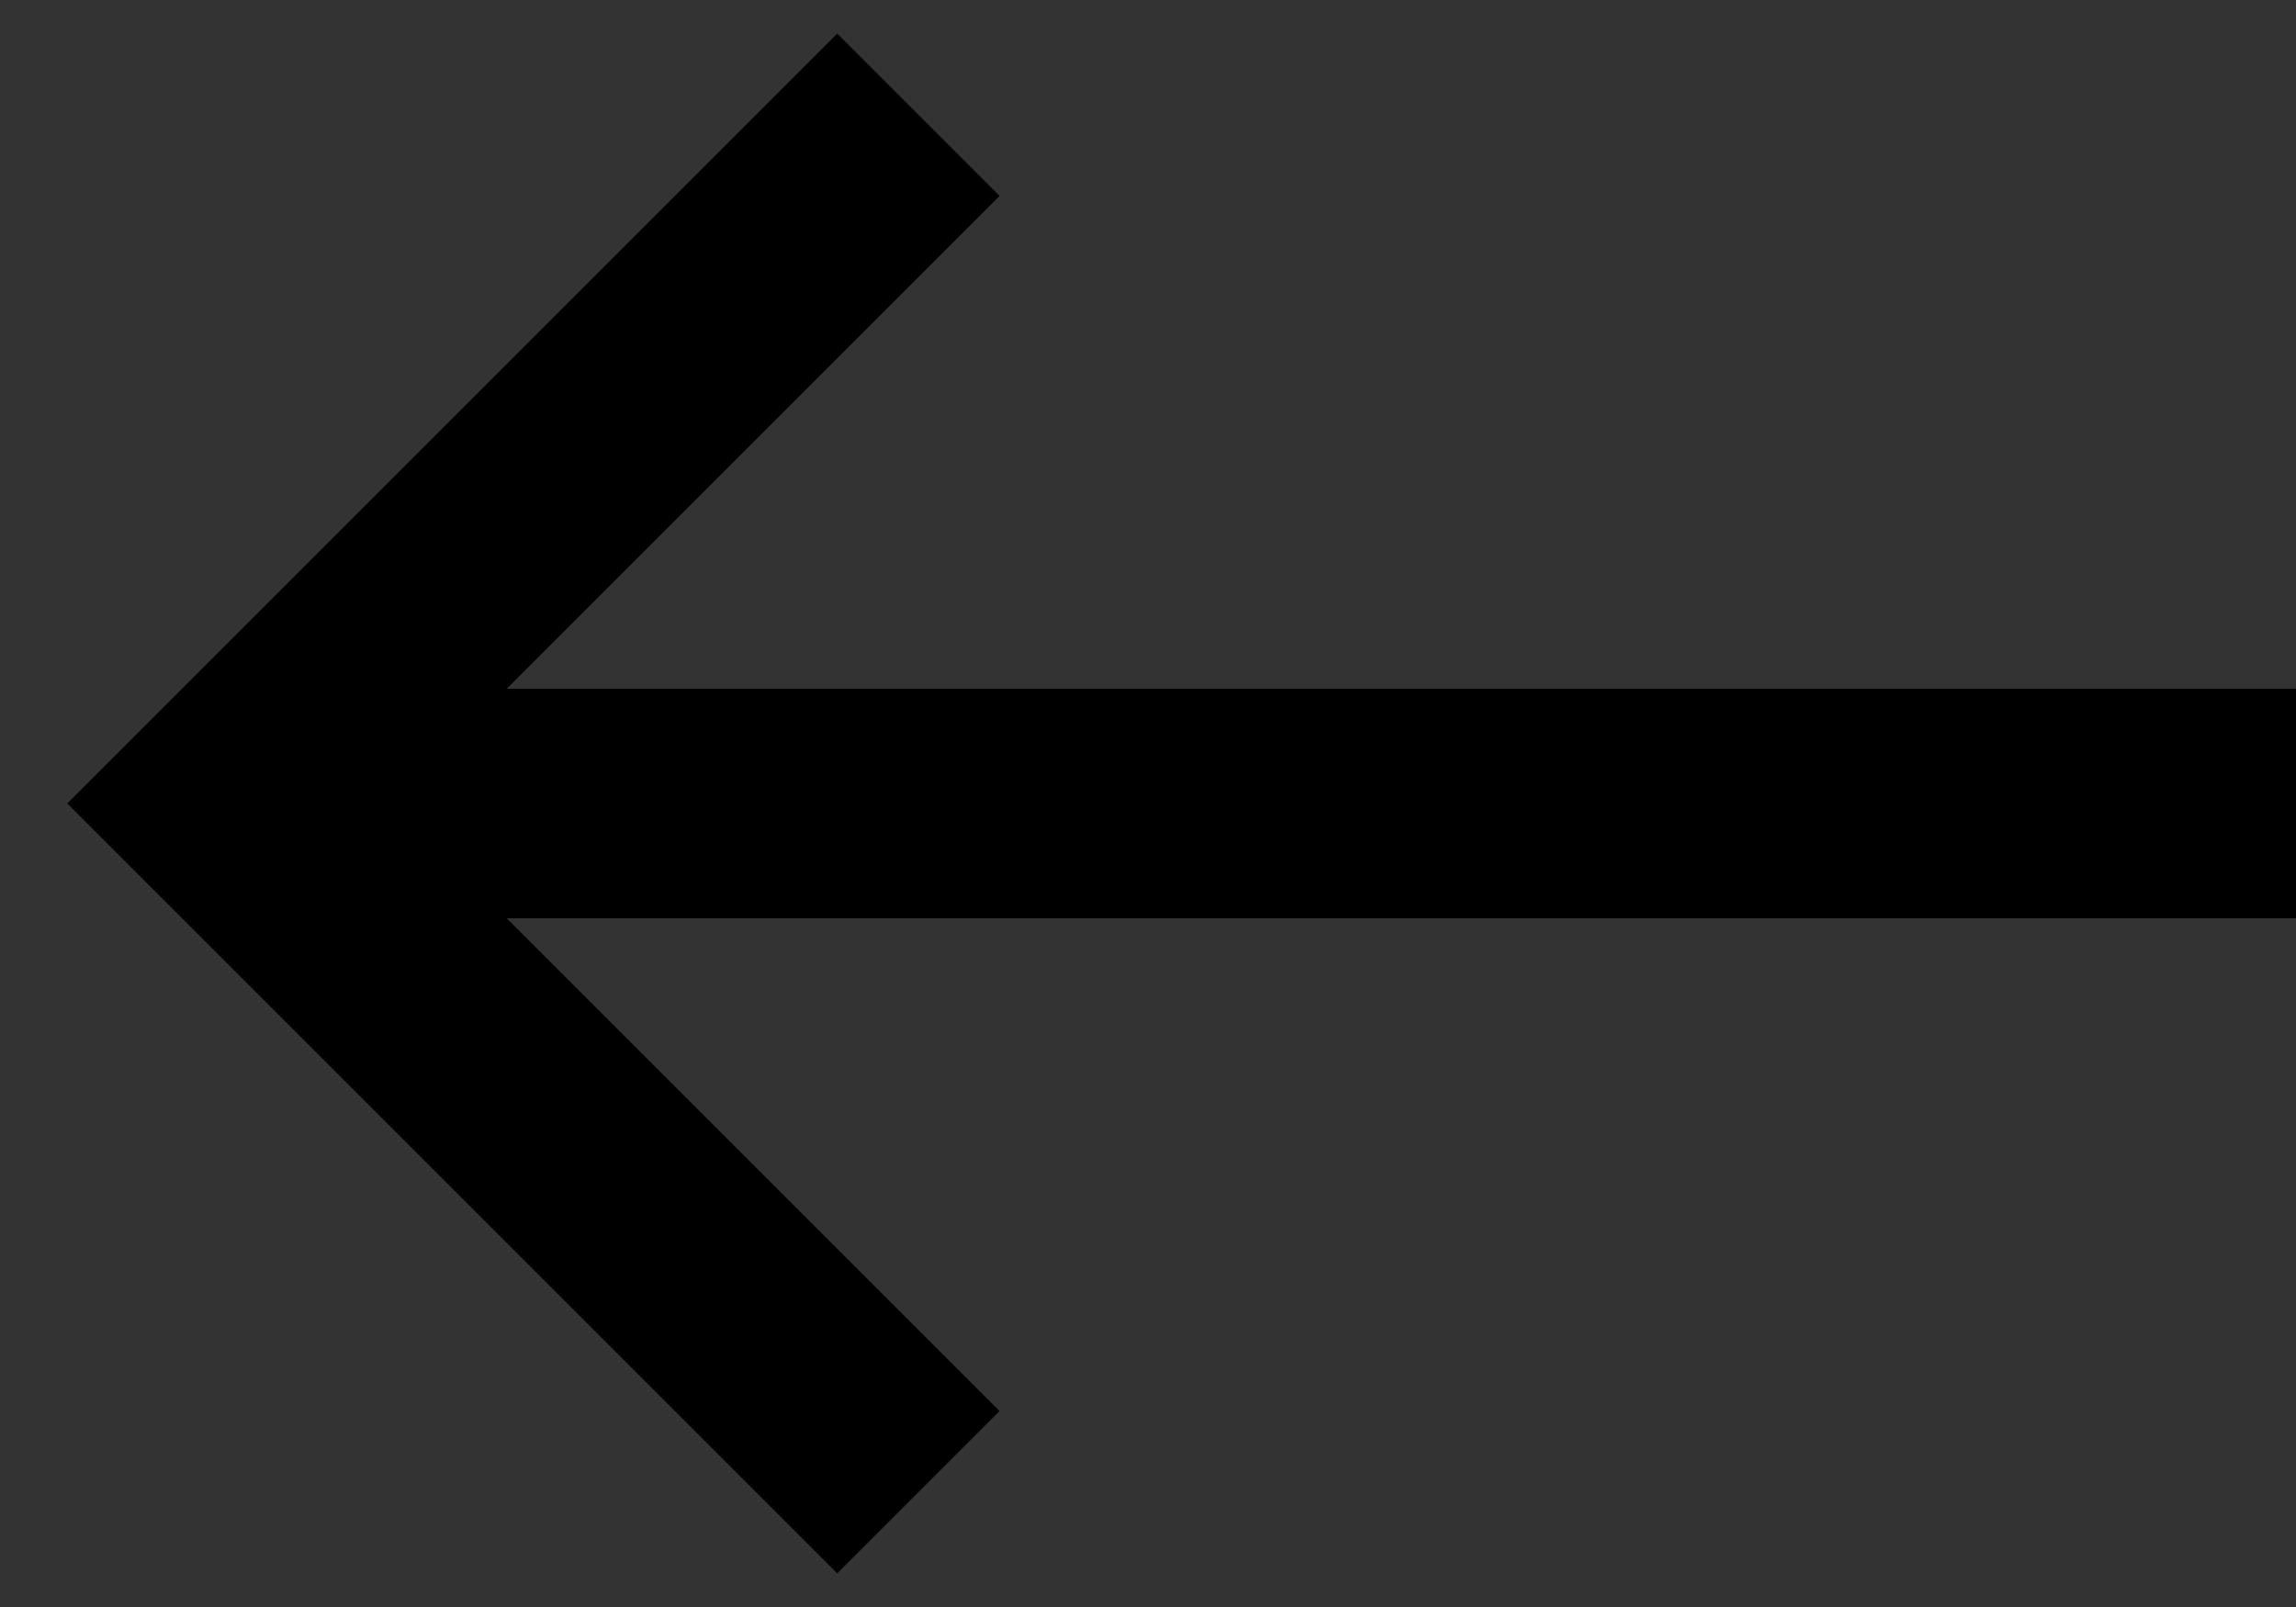 <?xml version="1.0" encoding="utf-8"?>
<!-- Generator: Adobe Illustrator 18.0.0, SVG Export Plug-In . SVG Version: 6.00 Build 0)  -->
<!DOCTYPE svg PUBLIC "-//W3C//DTD SVG 1.1//EN" "http://www.w3.org/Graphics/SVG/1.1/DTD/svg11.dtd">
<svg version="1.1" id="Layer_1" xmlns="http://www.w3.org/2000/svg" xmlns:xlink="http://www.w3.org/1999/xlink" x="0px" y="0px"
	 width="20px" height="14px" viewBox="0 0 20 14" enable-background="new 0 0 20 14" xml:space="preserve">
<rect x="0" y="0" width="20" height="14" fill="#333333" stroke="none"/>
<g>
	<g>
		<path fill="#FFFFFF" d="M-77-170c0,1.1-0.9,2-2,2h-22c-1.1,0-2-0.9-2-2v-17c0-1.1,0.9-2,2-2h5c1.1,0,2.225,0.45,2.5,1
			c0.275,0.55,1.4,1,2.5,1h12c1.1,0,2,0.9,2,2V-170z"/>
		<g>
			<path fill="#CCCCCC" d="M-96-188c0.805,0,1.495,0.315,1.606,0.447C-93.884-186.533-92.3-186-91-186h12c0.551,0,1,0.449,1,1v15
				c0,0.551-0.449,1-1,1h-22c-0.551,0-1-0.449-1-1v-17c0-0.551,0.449-1,1-1H-96 M-96-189h-5c-1.1,0-2,0.9-2,2v17c0,1.1,0.9,2,2,2h22
				c1.1,0,2-0.9,2-2v-15c0-1.1-0.9-2-2-2h-12c-1.1,0-2.225-0.45-2.5-1C-93.775-188.55-94.9-189-96-189L-96-189z"/>
		</g>
	</g>
	<g>
		<path fill="#E5E5E5" d="M-78-182.485c0,0.267-0.218,0.485-0.485,0.485h-23.03c-0.267,0-0.485-0.218-0.485-0.485v-0.03
			c0-0.267,0.218-0.485,0.485-0.485h23.03c0.267,0,0.485,0.218,0.485,0.485V-182.485z"/>
	</g>
</g>
<g>
	<g>
		<path fill="#FFFFFF" d="M-77-120c0,1.1-0.9,2-2,2h-22c-1.1,0-2-0.9-2-2v-17c0-1.1,0.9-2,2-2h5c1.1,0,2.225,0.45,2.5,1
			c0.275,0.55,1.4,1,2.5,1h12c1.1,0,2,0.9,2,2V-120z"/>
		<g>
			<path fill="#CCCCCC" d="M-96-138c0.805,0,1.495,0.315,1.606,0.447C-93.884-136.533-92.3-136-91-136h12c0.551,0,1,0.449,1,1v15
				c0,0.551-0.449,1-1,1h-22c-0.551,0-1-0.449-1-1v-17c0-0.551,0.449-1,1-1H-96 M-96-139h-5c-1.1,0-2,0.9-2,2v17c0,1.1,0.9,2,2,2h22
				c1.1,0,2-0.9,2-2v-15c0-1.1-0.9-2-2-2h-12c-1.1,0-2.225-0.45-2.5-1C-93.775-138.55-94.9-139-96-139L-96-139z"/>
		</g>
	</g>
	<g>
		<rect x="-102" y="-133" fill="#E5E5E5" width="24" height="1"/>
	</g>
</g>
<g>
	<g>
		<path fill="#FFFFFF" d="M-77-70c0,1.1-0.9,2-2,2h-22c-1.1,0-2-0.9-2-2v-17c0-1.1,0.9-2,2-2h5c1.1,0,2.225,0.45,2.5,1
			c0.275,0.55,1.4,1,2.5,1h12c1.1,0,2,0.9,2,2V-70z"/>
		<g>
			<path fill="#CCCCCC" d="M-96-88c0.805,0,1.495,0.315,1.606,0.447C-93.884-86.533-92.3-86-91-86h12c0.551,0,1,0.449,1,1v15
				c0,0.551-0.449,1-1,1h-22c-0.551,0-1-0.449-1-1v-17c0-0.551,0.449-1,1-1H-96 M-96-89h-5c-1.1,0-2,0.9-2,2v17c0,1.1,0.9,2,2,2h22
				c1.1,0,2-0.9,2-2v-15c0-1.1-0.9-2-2-2h-12c-1.1,0-2.225-0.45-2.5-1C-93.775-88.55-94.9-89-96-89L-96-89z"/>
		</g>
	</g>
	<g>
		<path fill="#E5E5E5" d="M-78-82.485C-78-82.218-78.218-82-78.485-82h-23.03c-0.267,0-0.485-0.218-0.485-0.485v-0.03
			c0-0.267,0.218-0.485,0.485-0.485h23.03C-78.218-83-78-82.782-78-82.515V-82.485z"/>
	</g>
</g>
<defs>
	<filter id="Adobe_OpacityMaskFilter" filterUnits="userSpaceOnUse" x="-124" y="-82" width="13" height="10">
		<feColorMatrix  type="matrix" values="1 0 0 0 0  0 1 0 0 0  0 0 1 0 0  0 0 0 1 0"/>
	</filter>
</defs>
<mask maskUnits="userSpaceOnUse" x="-124" y="-82" width="13" height="10" id="SVGID_1_">
	<g filter="url(#Adobe_OpacityMaskFilter)">
		<g>
			<path fill="#FFFFFF" d="M-118.5-79c0.786,0,1.425,0.639,1.425,1.425c0,0.786-0.639,1.425-1.425,1.425
				c-0.786,0-1.425-0.639-1.425-1.425C-119.925-78.361-119.286-79-118.5-79 M-118.5-80c-1.34,0-2.425,1.085-2.425,2.425
				c0,1.34,1.085,2.425,2.425,2.425c1.34,0,2.425-1.085,2.425-2.425C-116.075-78.915-117.16-80-118.5-80L-118.5-80z"/>
		</g>
		<g>
			<rect x="-118" y="-77" fill="#FFFFFF" width="7" height="5"/>
		</g>
		<rect x="-127" y="-77" width="9" height="6"/>
	</g>
</mask>
<rect x="-124" y="-82" opacity="0.15" mask="url(#SVGID_1_)" width="13" height="10"/>
<g>
	<path fill="#FFFFFF" d="M28-146c0,1.65-1.35,3-3,3h-49c-1.65,0-3-1.35-3-3v-40c0-1.65,1.35-3,3-3h13.038
		c1.65,0,3.449,1.273,3.998,2.829l0.121,0.342C-6.294-184.273-4.495-183-2.845-183H25c1.65,0,3,1.35,3,3V-146z"/>
	<g>
		<path fill="#CCCCCC" d="M-10.962-188c1.221,0,2.649,1.01,3.055,2.162l0.121,0.342C-7.095-183.536-4.924-182-2.845-182H25
			c1.103,0,2,0.897,2,2v34c0,1.103-0.897,2-2,2h-49c-1.103,0-2-0.897-2-2v-40c0-1.103,0.897-2,2-2H-10.962 M-10.962-189H-24
			c-1.65,0-3,1.35-3,3v40c0,1.65,1.35,3,3,3h49c1.65,0,3-1.35,3-3v-34c0-1.65-1.35-3-3-3H-2.845c-1.65,0-3.449-1.273-3.998-2.829
			l-0.121-0.342C-7.512-187.727-9.312-189-10.962-189L-10.962-189z"/>
	</g>
</g>
<rect x="-26" y="-177" fill="#E5E5E5" width="53" height="1"/>
<g>
	<path fill="#FFFFFF" d="M28-86c0,1.65-1.35,3-3,3h-49c-1.65,0-3-1.35-3-3v-40c0-1.65,1.35-3,3-3h13.038
		c1.65,0,3.449,1.273,3.998,2.829l0.121,0.342C-6.294-124.273-4.495-123-2.845-123H25c1.65,0,3,1.35,3,3V-86z"/>
	<g>
		<path fill="#CCCCCC" d="M-10.962-128c1.221,0,2.649,1.01,3.055,2.162l0.121,0.342C-7.095-123.536-4.924-122-2.845-122H25
			c1.103,0,2,0.897,2,2v34c0,1.103-0.897,2-2,2h-49c-1.103,0-2-0.897-2-2v-40c0-1.103,0.897-2,2-2H-10.962 M-10.962-129H-24
			c-1.65,0-3,1.35-3,3v40c0,1.65,1.35,3,3,3h49c1.65,0,3-1.35,3-3v-34c0-1.65-1.35-3-3-3H-2.845c-1.65,0-3.449-1.273-3.998-2.829
			l-0.121-0.342C-7.512-127.727-9.312-129-10.962-129L-10.962-129z"/>
	</g>
</g>
<rect x="-26" y="-117" fill="#E5E5E5" width="53" height="1"/>
<g>
	<path fill="#FFFFFF" d="M28-26c0,1.65-1.35,3-3,3h-49c-1.65,0-3-1.35-3-3v-40c0-1.65,1.35-3,3-3h13.038
		c1.65,0,3.449,1.273,3.998,2.829l0.121,0.342C-6.294-64.273-4.495-63-2.845-63H25c1.65,0,3,1.35,3,3V-26z"/>
	<g>
		<path fill="#CCCCCC" d="M-10.962-68c1.221,0,2.649,1.01,3.055,2.162l0.121,0.342C-7.095-63.536-4.924-62-2.845-62H25
			c1.103,0,2,0.897,2,2v34c0,1.103-0.897,2-2,2h-49c-1.103,0-2-0.897-2-2v-40c0-1.103,0.897-2,2-2H-10.962 M-10.962-69H-24
			c-1.65,0-3,1.35-3,3v40c0,1.65,1.35,3,3,3h49c1.65,0,3-1.35,3-3v-34c0-1.65-1.35-3-3-3H-2.845c-1.65,0-3.449-1.273-3.998-2.829
			l-0.121-0.342C-7.512-67.727-9.312-69-10.962-69L-10.962-69z"/>
	</g>
</g>
<rect x="-26" y="-57" fill="#E5E5E5" width="53" height="1"/>
<g>
	<path fill="#999999" d="M-87-122v-3c0-0.55,0.45-1,1-1h4c0.55,0,1,0.45,1,1v3"/>
</g>
<g>
	<path fill="#999999" d="M15-90v-4c0-1.1,0.9-2,2-2h3c1.1,0,2,0.9,2,2v4"/>
</g>
<defs>
	<filter id="Adobe_OpacityMaskFilter_1_" filterUnits="userSpaceOnUse" x="78" y="-229" width="20" height="26">
		<feFlood  style="flood-color:white;flood-opacity:1" result="back"/>
		<feBlend  in="SourceGraphic" in2="back" mode="normal"/>
	</filter>
</defs>
<mask maskUnits="userSpaceOnUse" x="78" y="-229" width="20" height="26" id="SVGID_2_">
	<g filter="url(#Adobe_OpacityMaskFilter_1_)">
		<g>
			<polygon points="98,-221 98,-229 90,-229 			"/>
		</g>
	</g>
</mask>
<g mask="url(#SVGID_2_)">
	<path fill="#FFFFFF" d="M97-203H79c-0.552,0-1-0.448-1-1v-24c0-0.552,0.448-1,1-1h18c0.552,0,1,0.448,1,1v24
		C98-203.448,97.552-203,97-203z"/>
	<g>
		<path fill="#CCCCCC" d="M97-228v24H79v-24H97 M97-229H79c-0.552,0-1,0.448-1,1v24c0,0.552,0.448,1,1,1h18c0.552,0,1-0.448,1-1v-24
			C98-228.552,97.552-229,97-229L97-229z"/>
	</g>
</g>
<g>
	<path fill="#CCCCCC" d="M91-226.586L95.586-222h-4.172L91-222.414V-226.586 M90-229v7l1,1h7L90-229L90-229z"/>
</g>
<rect x="78" y="-229" fill="none" width="20" height="26"/>
<g>
	<path fill="#CCCCCC" d="M97-164H79v-24h11v-1H79c-0.552,0-1,0.448-1,1v24c0,0.552,0.448,1,1,1h18c0.552,0,1-0.448,1-1v-17h-1V-164z
		"/>
</g>
<g>
	<path fill="#CCCCCC" d="M91-187.586L96.586-182H91V-187.586 M90.5-189c-0.275,0-0.5,0.45-0.5,1v6c0,0.55,0.45,1,1,1h6
		c0.55,0,1-0.225,1-0.5s-0.318-0.818-0.707-1.207l-5.586-5.586C91.318-188.682,90.775-189,90.5-189L90.5-189z"/>
</g>
<g>
	<path fill="#CCCCCC" d="M96-134H78v-24h11v-1H78c-0.552,0-1,0.448-1,1v24c0,0.552,0.448,1,1,1h18c0.552,0,1-0.448,1-1v-17h-1V-134z
		"/>
</g>
<g>
	<path fill="#CCCCCC" d="M90-157.586L95.586-152H90V-157.586 M89.5-159c-0.275,0-0.5,0.45-0.5,1v6c0,0.55,0.45,1,1,1h6
		c0.55,0,1-0.225,1-0.5s-0.318-0.818-0.707-1.207l-5.586-5.586C90.318-158.682,89.775-159,89.5-159L89.5-159z"/>
</g>
<path d="M239-159h-26c-1.1,0-2-0.9-2-2v-1c0-1.1,0.9-2,2-2h26c1.1,0,2,0.9,2,2v1C241-159.9,240.1-159,239-159z"/>
<rect x="308" y="-87" width="18" height="2"/>
<rect x="308" y="-81" width="18" height="2"/>
<rect x="308" y="-75" width="18" height="2"/>
<rect x="303" y="-81" width="3" height="2"/>
<rect x="303" y="-87" width="3" height="2"/>
<rect x="303" y="-75" width="3" height="2"/>
<rect x="303" y="-87" fill="none" width="23" height="14"/>
<path fill="none" stroke="#999999" stroke-miterlimit="10" d="M-82.5-126v-1c0-0.828-0.672-1.5-1.5-1.5s-1.5,0.672-1.5,1.5v1"/>
<g>
	<path fill="#CCCCCC" d="M-87-72v-3c0-0.55,0.45-1,1-1h4c0.55,0,1,0.45,1,1v3"/>
</g>
<path fill="none" stroke="#CCCCCC" stroke-miterlimit="10" d="M-85.5-76v-1c0-0.828-0.672-1.5-1.5-1.5s-1.5,0.672-1.5,1.5v1"/>
<g>
	<g>
		<path fill="#FFFFFF" d="M-145,33c0,2.2-1.8,4-4,4h-44c-2.2,0-4-1.8-4-4V-1c0-2.2,1.8-4,4-4h10c2.2,0,4.45,0.9,5,2
			c0.55,1.1,2.8,2,5.001,2H-149c2.2,0,4,1.8,4,4V33z"/>
		<g>
			<path fill="#CCCCCC" d="M-183-3c1.585,0,2.946,0.61,3.234,0.938c1.043,2.01,4.184,3.062,6.767,3.062H-149c1.103,0,2,0.897,2,2v30
				c0,1.103-0.897,2-2,2h-44c-1.103,0-2-0.897-2-2V-1c0-1.103,0.897-2,2-2H-183 M-183-5h-10c-2.2,0-4,1.8-4,4v34c0,2.2,1.8,4,4,4h44
				c2.2,0,4-1.8,4-4V3c0-2.2-1.8-4-4-4h-23.999c-2.2,0-4.45-0.9-5-2C-178.55-4.1-180.8-5-183-5L-183-5z"/>
		</g>
	</g>
	<g>
		<rect x="-195" y="7" fill="#E5E5E5" width="48" height="2"/>
	</g>
</g>
<g>
	<path fill="#999999" d="M-165,27v-6c0-1.1,0.9-2,2-2h8c1.1,0,2,0.9,2,2v6"/>
</g>
<path fill="none" stroke="#999999" stroke-width="2" stroke-miterlimit="10" d="M-156,19v-2c0-1.657-1.343-3-3-3s-3,1.343-3,3v2"/>
<path fill="none" stroke="#999999" stroke-miterlimit="10" d="M20.5-96v-1.5c0-1.105-0.895-2-2-2s-2,0.895-2,2v1.5"/>
<rect x="3" y="6" width="17" height="2"/>
<polyline fill="none" stroke="#000000" stroke-width="2" stroke-miterlimit="10" points="8,1 2,7 8,13 "/>
<rect x="52" y="6" width="17" height="2"/>
<polyline fill="none" stroke="#000000" stroke-width="2" stroke-miterlimit="10" points="64,1 70,7 64,13 "/>
<g>
	<g>
		<g>
			<path fill="#FFFFFF" d="M170-128h-42.5c-1.375,0-2.5-1.125-2.5-2.5V-189"/>
		</g>
		<path fill="#CCCCCC" d="M169-174v43.5c0,0.827-0.673,1.5-1.5,1.5h-40c-0.827,0-1.5-0.673-1.5-1.5v-56c0-0.827,0.673-1.5,1.5-1.5
			H155v-1l0,0h-27.5c-1.375,0-2.5,1.125-2.5,2.5v56c0,1.375,1.125,2.5,2.5,2.5h40c1.375,0,2.5-1.125,2.5-2.5V-174H169z"/>
	</g>
</g>
<g>
	<path fill="#CCCCCC" d="M156-187.586L156-187.586L168.586-175c0,0,0,0,0,0H156V-187.586 M155.5-189c-0.275,0-0.5,0.45-0.5,1v13
		c0,0.55,0.45,1,1,1h13c0.55,0,1-0.225,1-0.5s-0.318-0.818-0.707-1.207l-12.586-12.586C156.318-188.682,155.775-189,155.5-189
		L155.5-189z"/>
</g>
<rect fill="none" width="20" height="14"/>
</svg>
